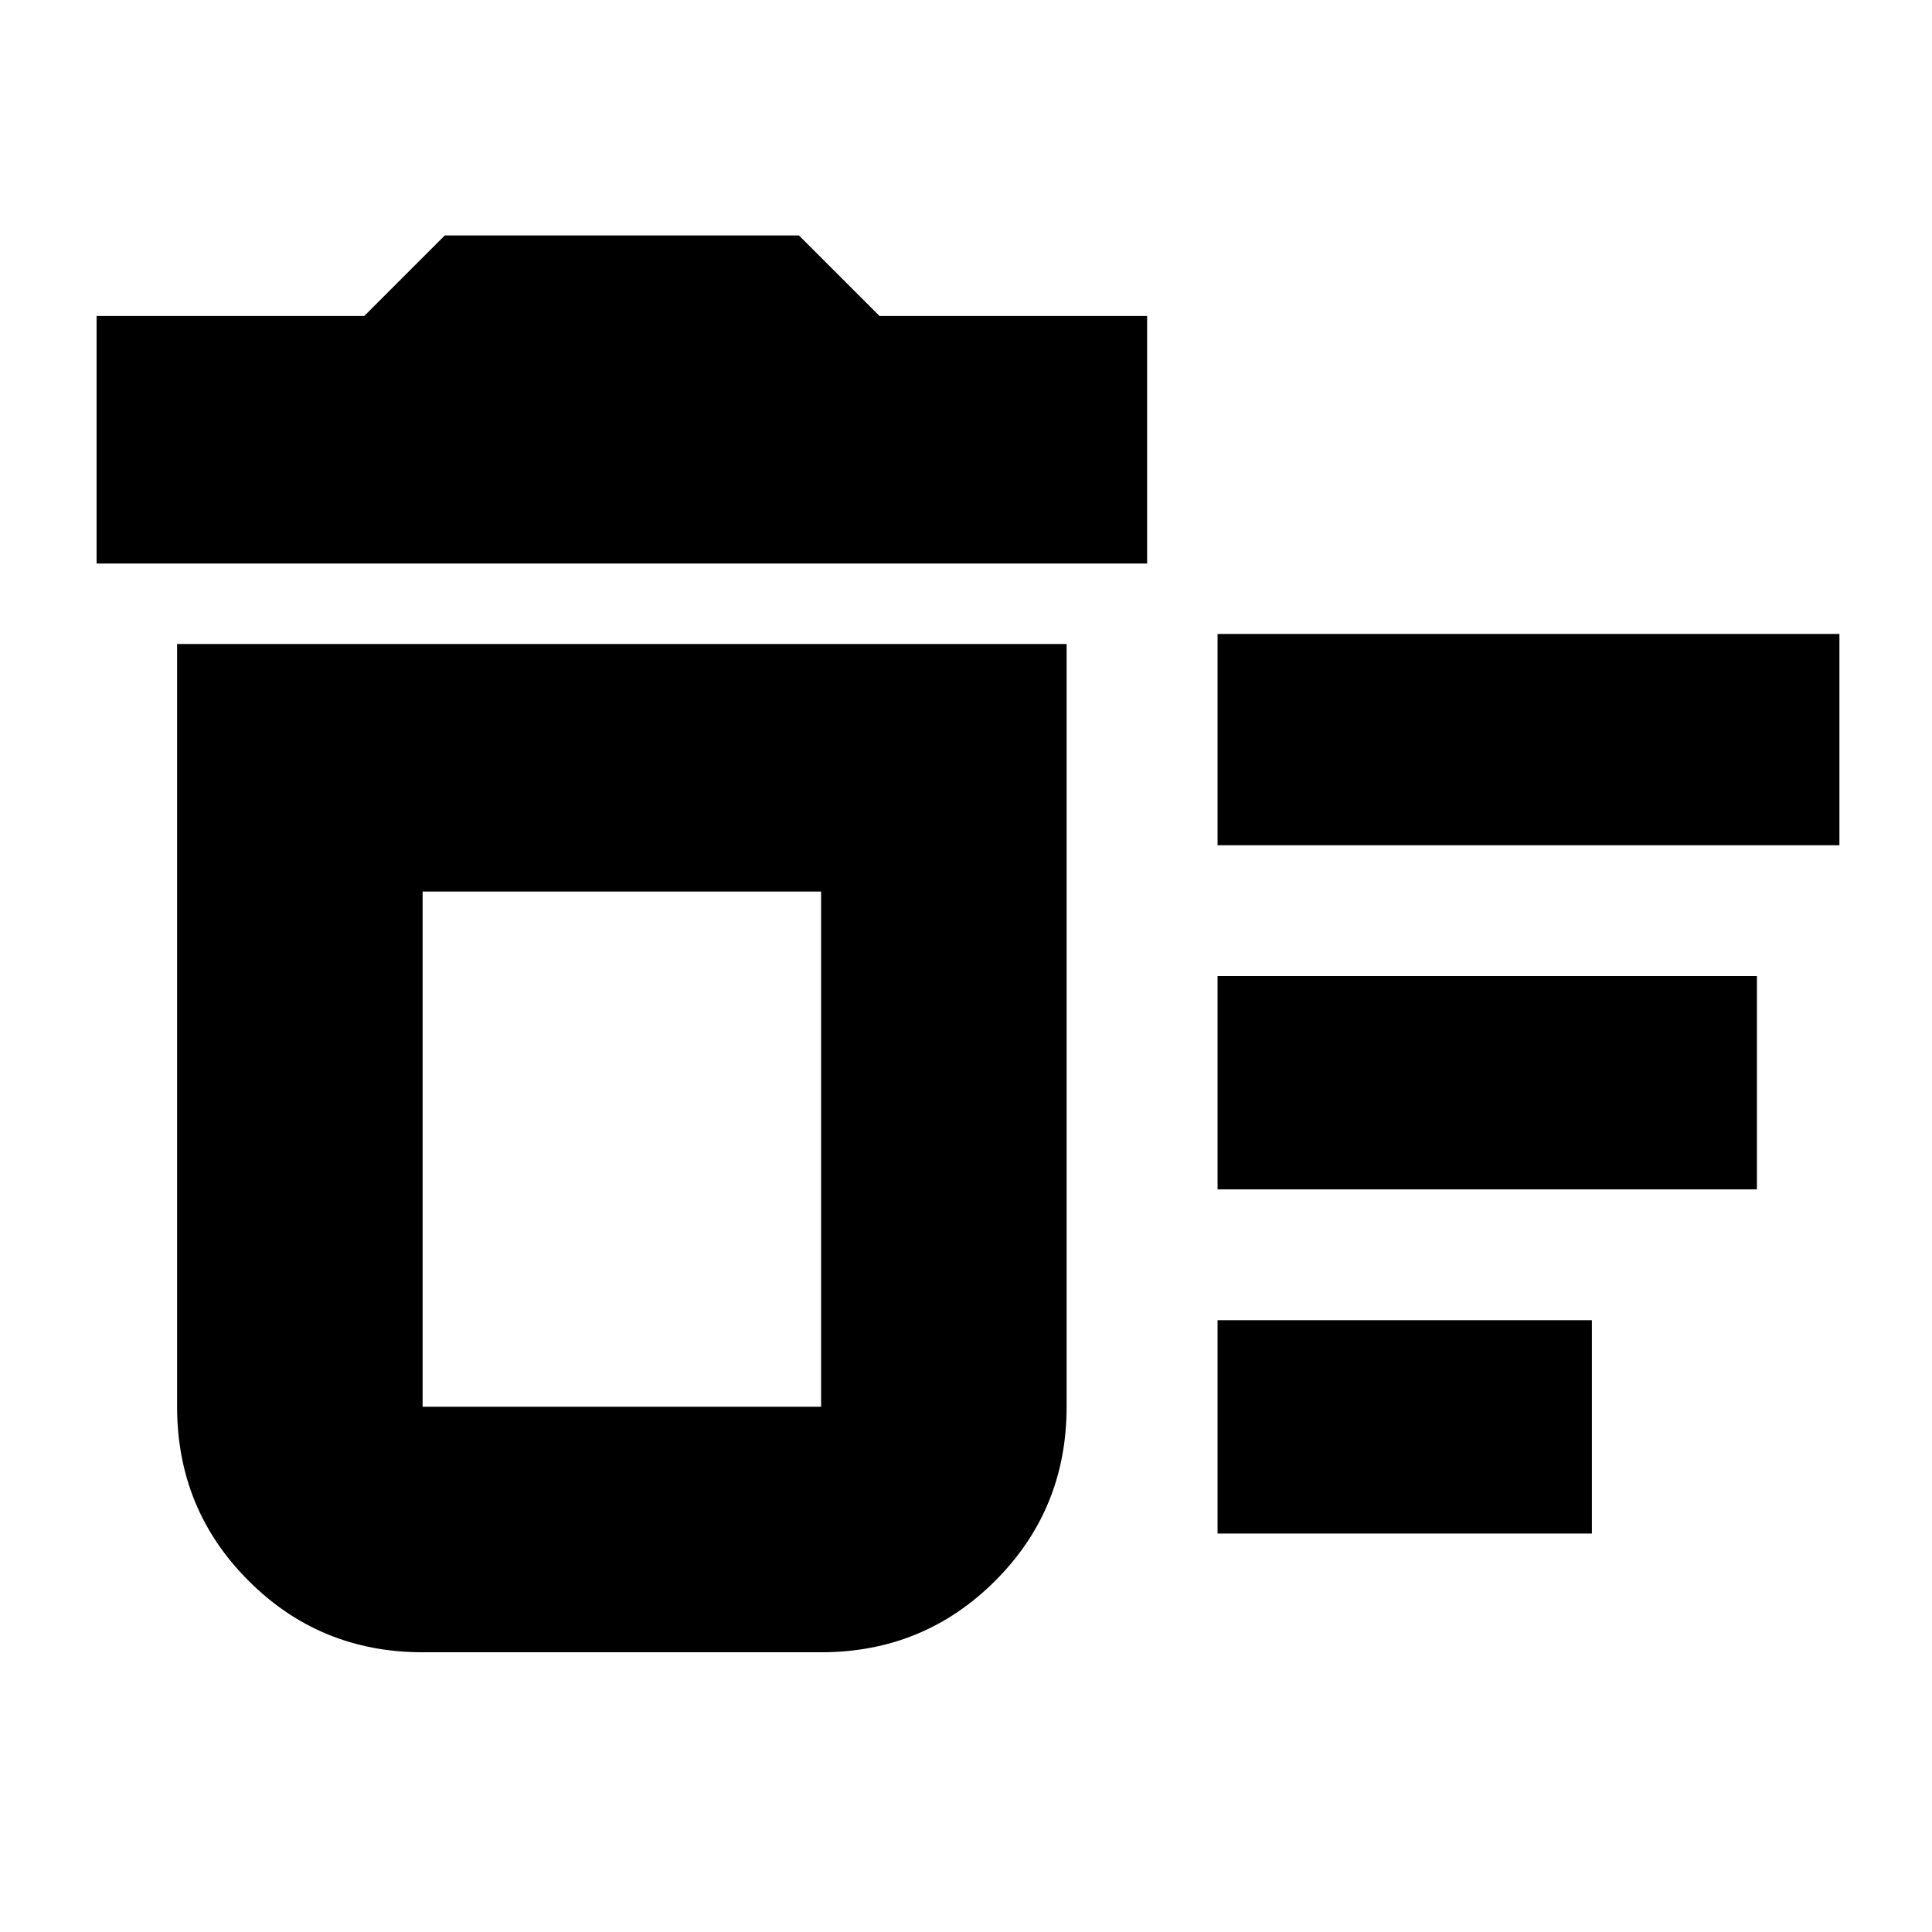 <svg xmlns="http://www.w3.org/2000/svg" height="24" width="24"><path d="M15.125 19.05V16.4H19.775V19.05ZM15.125 10.5V7.875H22.85V10.5ZM15.125 14.775V12.125H21.825V14.775ZM5.25 20.525Q3.975 20.525 3.088 19.637Q2.2 18.75 2.2 17.475V8H13.25V17.475Q13.25 18.75 12.363 19.637Q11.475 20.525 10.2 20.525ZM1.2 7V3.925H4.525L5.525 2.925H9.925L10.925 3.925H14.25V7ZM10.2 11.075H5.25V17.475Q5.25 17.475 5.25 17.475Q5.25 17.475 5.25 17.475H10.2Q10.2 17.475 10.2 17.475Q10.2 17.475 10.2 17.475ZM10.2 17.475Q10.2 17.475 10.2 17.475Q10.2 17.475 10.2 17.475H5.25Q5.25 17.475 5.25 17.475Q5.25 17.475 5.25 17.475Z"/></svg>